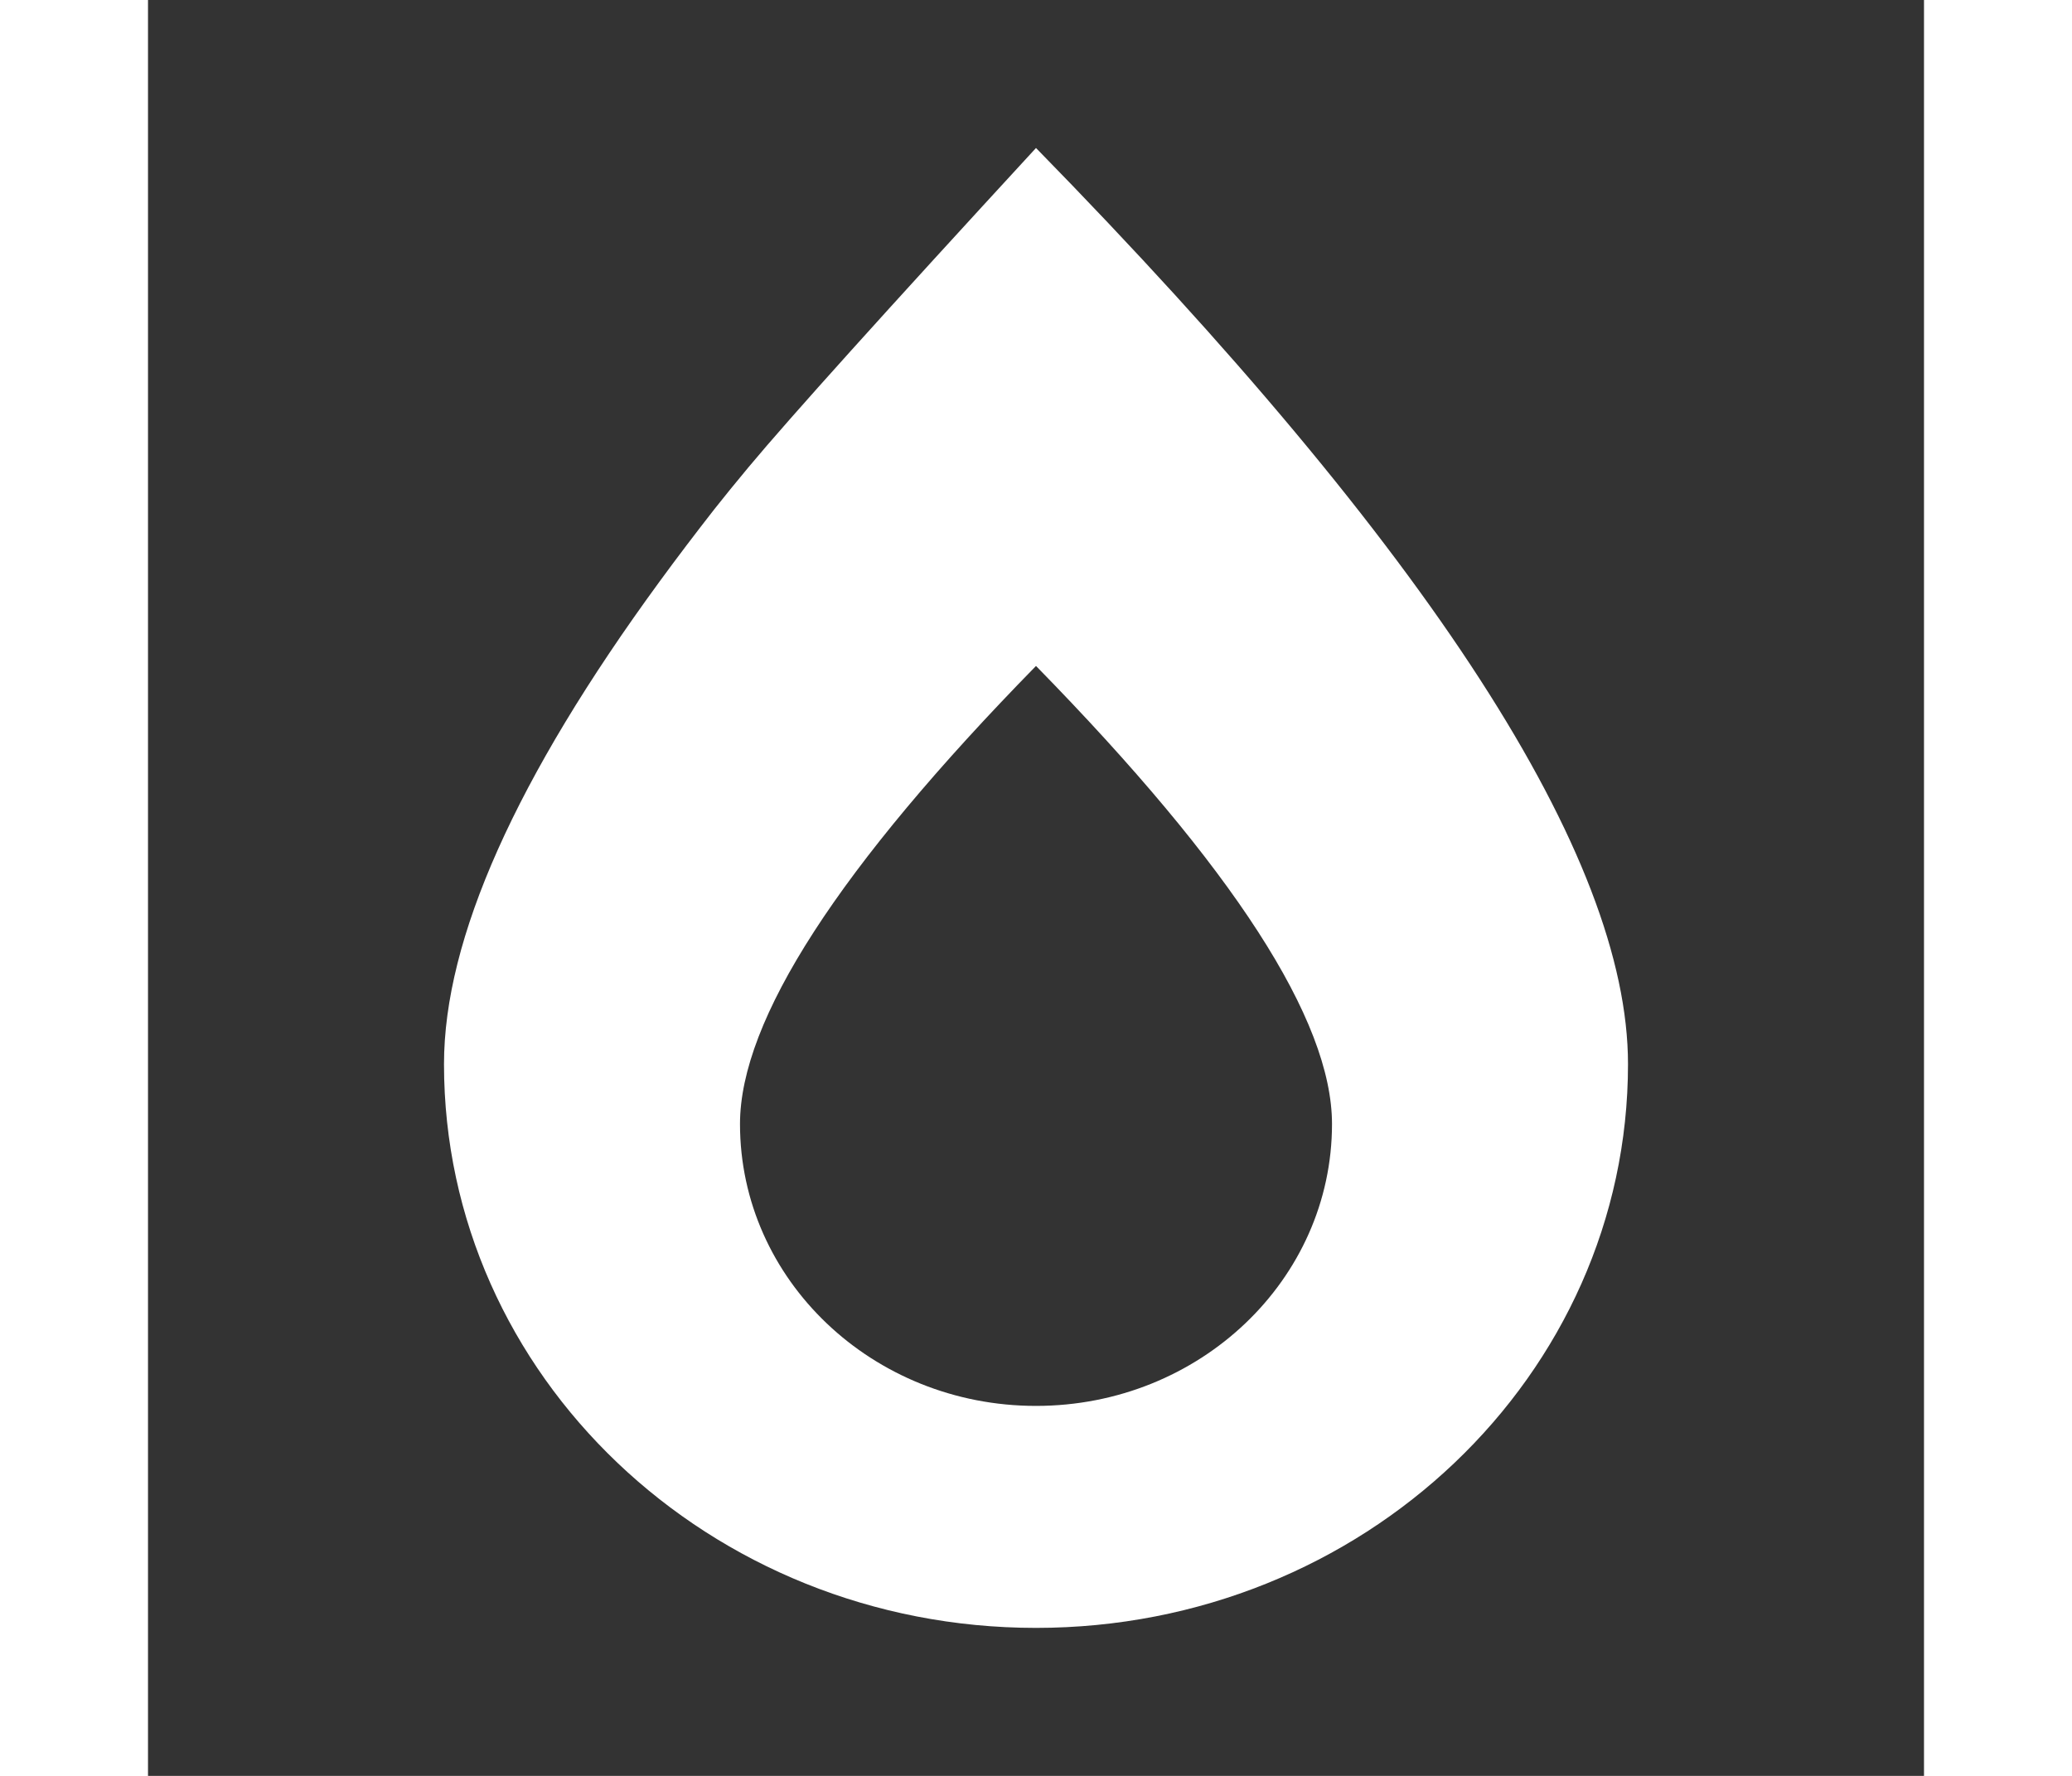 <svg xmlns="http://www.w3.org/2000/svg" viewBox="-4 -2 24 24" width="28" fill="white"><rect x="-4" y="-2" width="24" height="24" fill="#333333" stroke="none"/><path d="M8 20c-4.418 0-8-3.411-8-7.619 0-1.693.971-3.867 2.914-6.523.233-.319.48-.644.74-.977.135-.17.288-.36.462-.568C4.673 3.645 5.968 2.207 8 0c5.333 5.449 8 9.576 8 12.381C16 16.589 12.418 20 8 20zm0-3c2.21 0 4-1.706 4-3.81 0-1.402-1.333-3.466-4-6.19-2.667 2.724-4 4.788-4 6.19C4 15.294 5.79 17 8 17z"></path></svg>